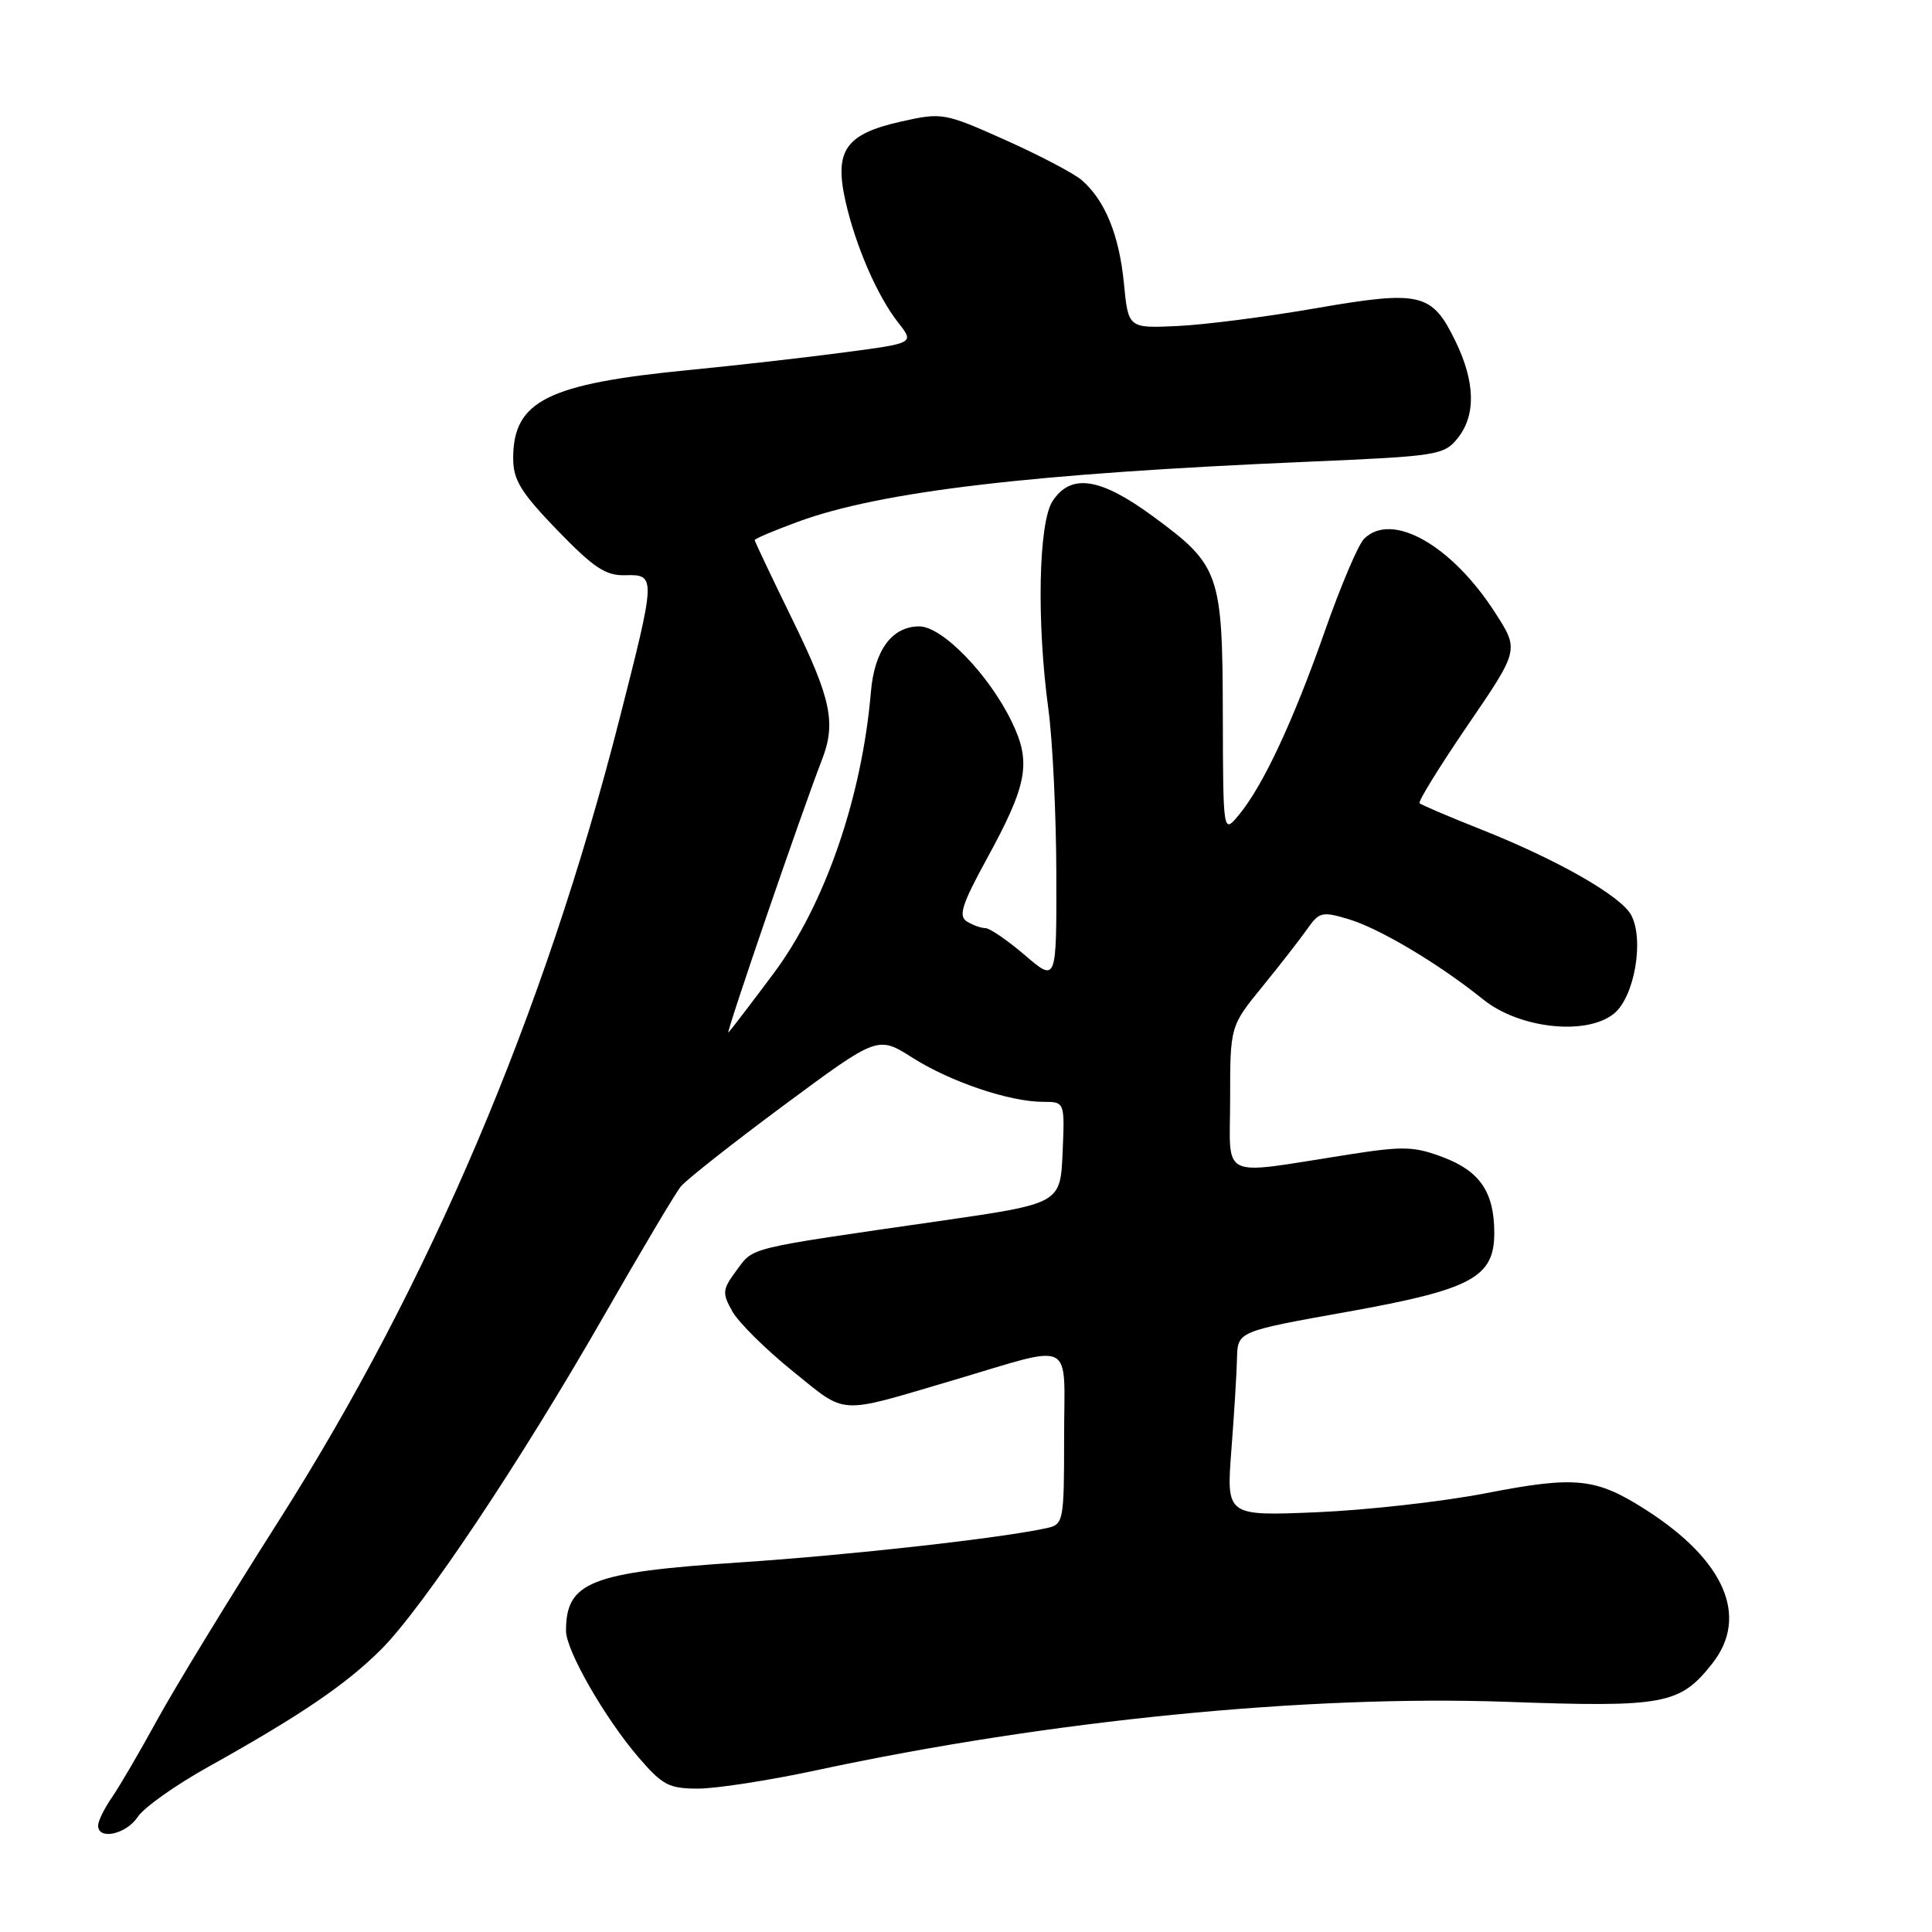 <?xml version="1.0" encoding="UTF-8" standalone="no"?>
<!DOCTYPE svg PUBLIC "-//W3C//DTD SVG 1.1//EN" "http://www.w3.org/Graphics/SVG/1.1/DTD/svg11.dtd" >
<svg xmlns="http://www.w3.org/2000/svg" xmlns:xlink="http://www.w3.org/1999/xlink" version="1.1" viewBox="0 0 256 256">
 <g >
 <path fill="currentColor"
d=" M 18.25 240.75 C 19.06 239.51 23.28 236.52 27.61 234.11 C 39.82 227.30 45.84 223.21 50.50 218.56 C 56.07 212.98 68.94 193.71 80.07 174.27 C 84.95 165.75 89.51 158.07 90.22 157.21 C 90.92 156.34 97.08 151.49 103.90 146.43 C 116.31 137.24 116.31 137.24 120.90 140.15 C 125.96 143.36 133.78 146.00 138.23 146.00 C 141.09 146.00 141.09 146.00 140.80 152.74 C 140.50 159.48 140.50 159.48 124.50 161.79 C 98.71 165.51 99.90 165.22 97.62 168.30 C 95.71 170.87 95.66 171.31 97.04 173.77 C 97.87 175.24 101.46 178.80 105.02 181.67 C 112.29 187.54 110.83 187.45 126.00 182.98 C 142.72 178.04 141.00 177.18 141.00 190.46 C 141.00 201.57 140.92 201.98 138.75 202.47 C 132.77 203.80 112.64 206.06 97.99 207.03 C 78.21 208.34 75.00 209.61 75.00 216.10 C 75.00 218.68 80.10 227.59 84.56 232.80 C 87.76 236.54 88.63 237.00 92.50 237.00 C 94.89 237.00 101.94 235.91 108.17 234.57 C 138.96 227.96 173.19 224.57 199.63 225.50 C 220.60 226.25 222.60 225.87 226.91 220.39 C 231.76 214.22 228.54 206.76 218.15 200.10 C 211.48 195.82 208.84 195.54 196.93 197.85 C 191.19 198.97 181.10 200.10 174.50 200.38 C 162.50 200.88 162.50 200.88 163.16 192.19 C 163.53 187.41 163.87 181.91 163.91 179.96 C 164.00 176.42 164.00 176.42 178.58 173.81 C 195.03 170.86 198.00 169.26 198.00 163.37 C 198.00 158.02 196.12 155.21 191.31 153.38 C 187.42 151.89 185.99 151.84 178.71 152.98 C 161.24 155.70 163.00 156.53 163.00 145.59 C 163.00 135.97 163.00 135.97 167.29 130.71 C 169.65 127.81 172.33 124.36 173.25 123.05 C 174.80 120.84 175.21 120.75 178.71 121.80 C 182.82 123.03 190.72 127.75 196.54 132.44 C 201.33 136.30 210.22 137.26 213.86 134.31 C 216.57 132.12 217.89 124.53 216.14 121.25 C 214.78 118.72 206.39 113.93 196.24 109.90 C 191.98 108.21 188.32 106.65 188.10 106.43 C 187.88 106.21 190.76 101.55 194.49 96.08 C 201.29 86.13 201.29 86.13 198.15 81.24 C 192.36 72.21 184.42 67.73 180.74 71.40 C 179.97 72.17 177.63 77.68 175.54 83.65 C 171.35 95.58 167.34 104.16 164.14 108.00 C 162.07 110.50 162.07 110.50 162.03 94.70 C 161.99 76.00 161.62 74.92 152.85 68.47 C 145.80 63.28 141.91 62.68 139.47 66.40 C 137.61 69.25 137.34 82.36 138.92 94.00 C 139.48 98.12 139.95 107.95 139.97 115.83 C 140.00 130.16 140.00 130.16 135.82 126.58 C 133.52 124.61 131.16 122.99 130.57 122.98 C 129.98 122.98 128.87 122.57 128.10 122.09 C 126.97 121.37 127.48 119.80 130.73 113.85 C 136.16 103.93 136.69 101.05 134.06 95.63 C 131.03 89.37 124.85 83.00 121.81 83.00 C 118.20 83.00 115.87 86.15 115.40 91.68 C 114.21 105.69 109.28 119.93 102.48 129.02 C 99.50 133.01 96.81 136.52 96.52 136.82 C 96.04 137.29 106.17 107.76 108.91 100.68 C 110.81 95.79 110.13 92.59 105.00 82.10 C 102.25 76.47 100.00 71.73 100.00 71.56 C 100.00 71.39 102.59 70.29 105.75 69.13 C 116.77 65.09 136.79 62.74 173.37 61.18 C 190.41 60.45 191.33 60.31 193.12 58.10 C 195.58 55.06 195.50 50.66 192.87 45.24 C 189.75 38.79 188.26 38.44 174.37 40.84 C 167.84 41.98 159.57 43.04 156.00 43.20 C 149.50 43.50 149.50 43.50 148.92 37.50 C 148.30 31.16 146.42 26.55 143.35 23.88 C 142.33 22.99 137.78 20.60 133.23 18.56 C 125.10 14.93 124.85 14.89 119.38 16.11 C 112.05 17.76 110.53 19.92 112.02 26.61 C 113.37 32.60 116.24 39.22 119.04 42.78 C 121.16 45.47 121.16 45.47 111.83 46.70 C 106.70 47.38 97.55 48.42 91.50 49.01 C 72.53 50.85 68.00 53.11 68.00 60.73 C 68.00 63.60 69.01 65.24 73.85 70.26 C 78.68 75.24 80.26 76.30 82.85 76.22 C 86.93 76.11 86.92 76.34 82.09 95.25 C 72.13 134.31 56.89 170.16 36.90 201.57 C 30.31 211.93 23.06 223.80 20.80 227.95 C 18.53 232.10 15.85 236.69 14.84 238.15 C 13.83 239.61 13.00 241.30 13.00 241.90 C 13.00 243.87 16.73 243.05 18.25 240.75 Z "/>
</g>
</svg>